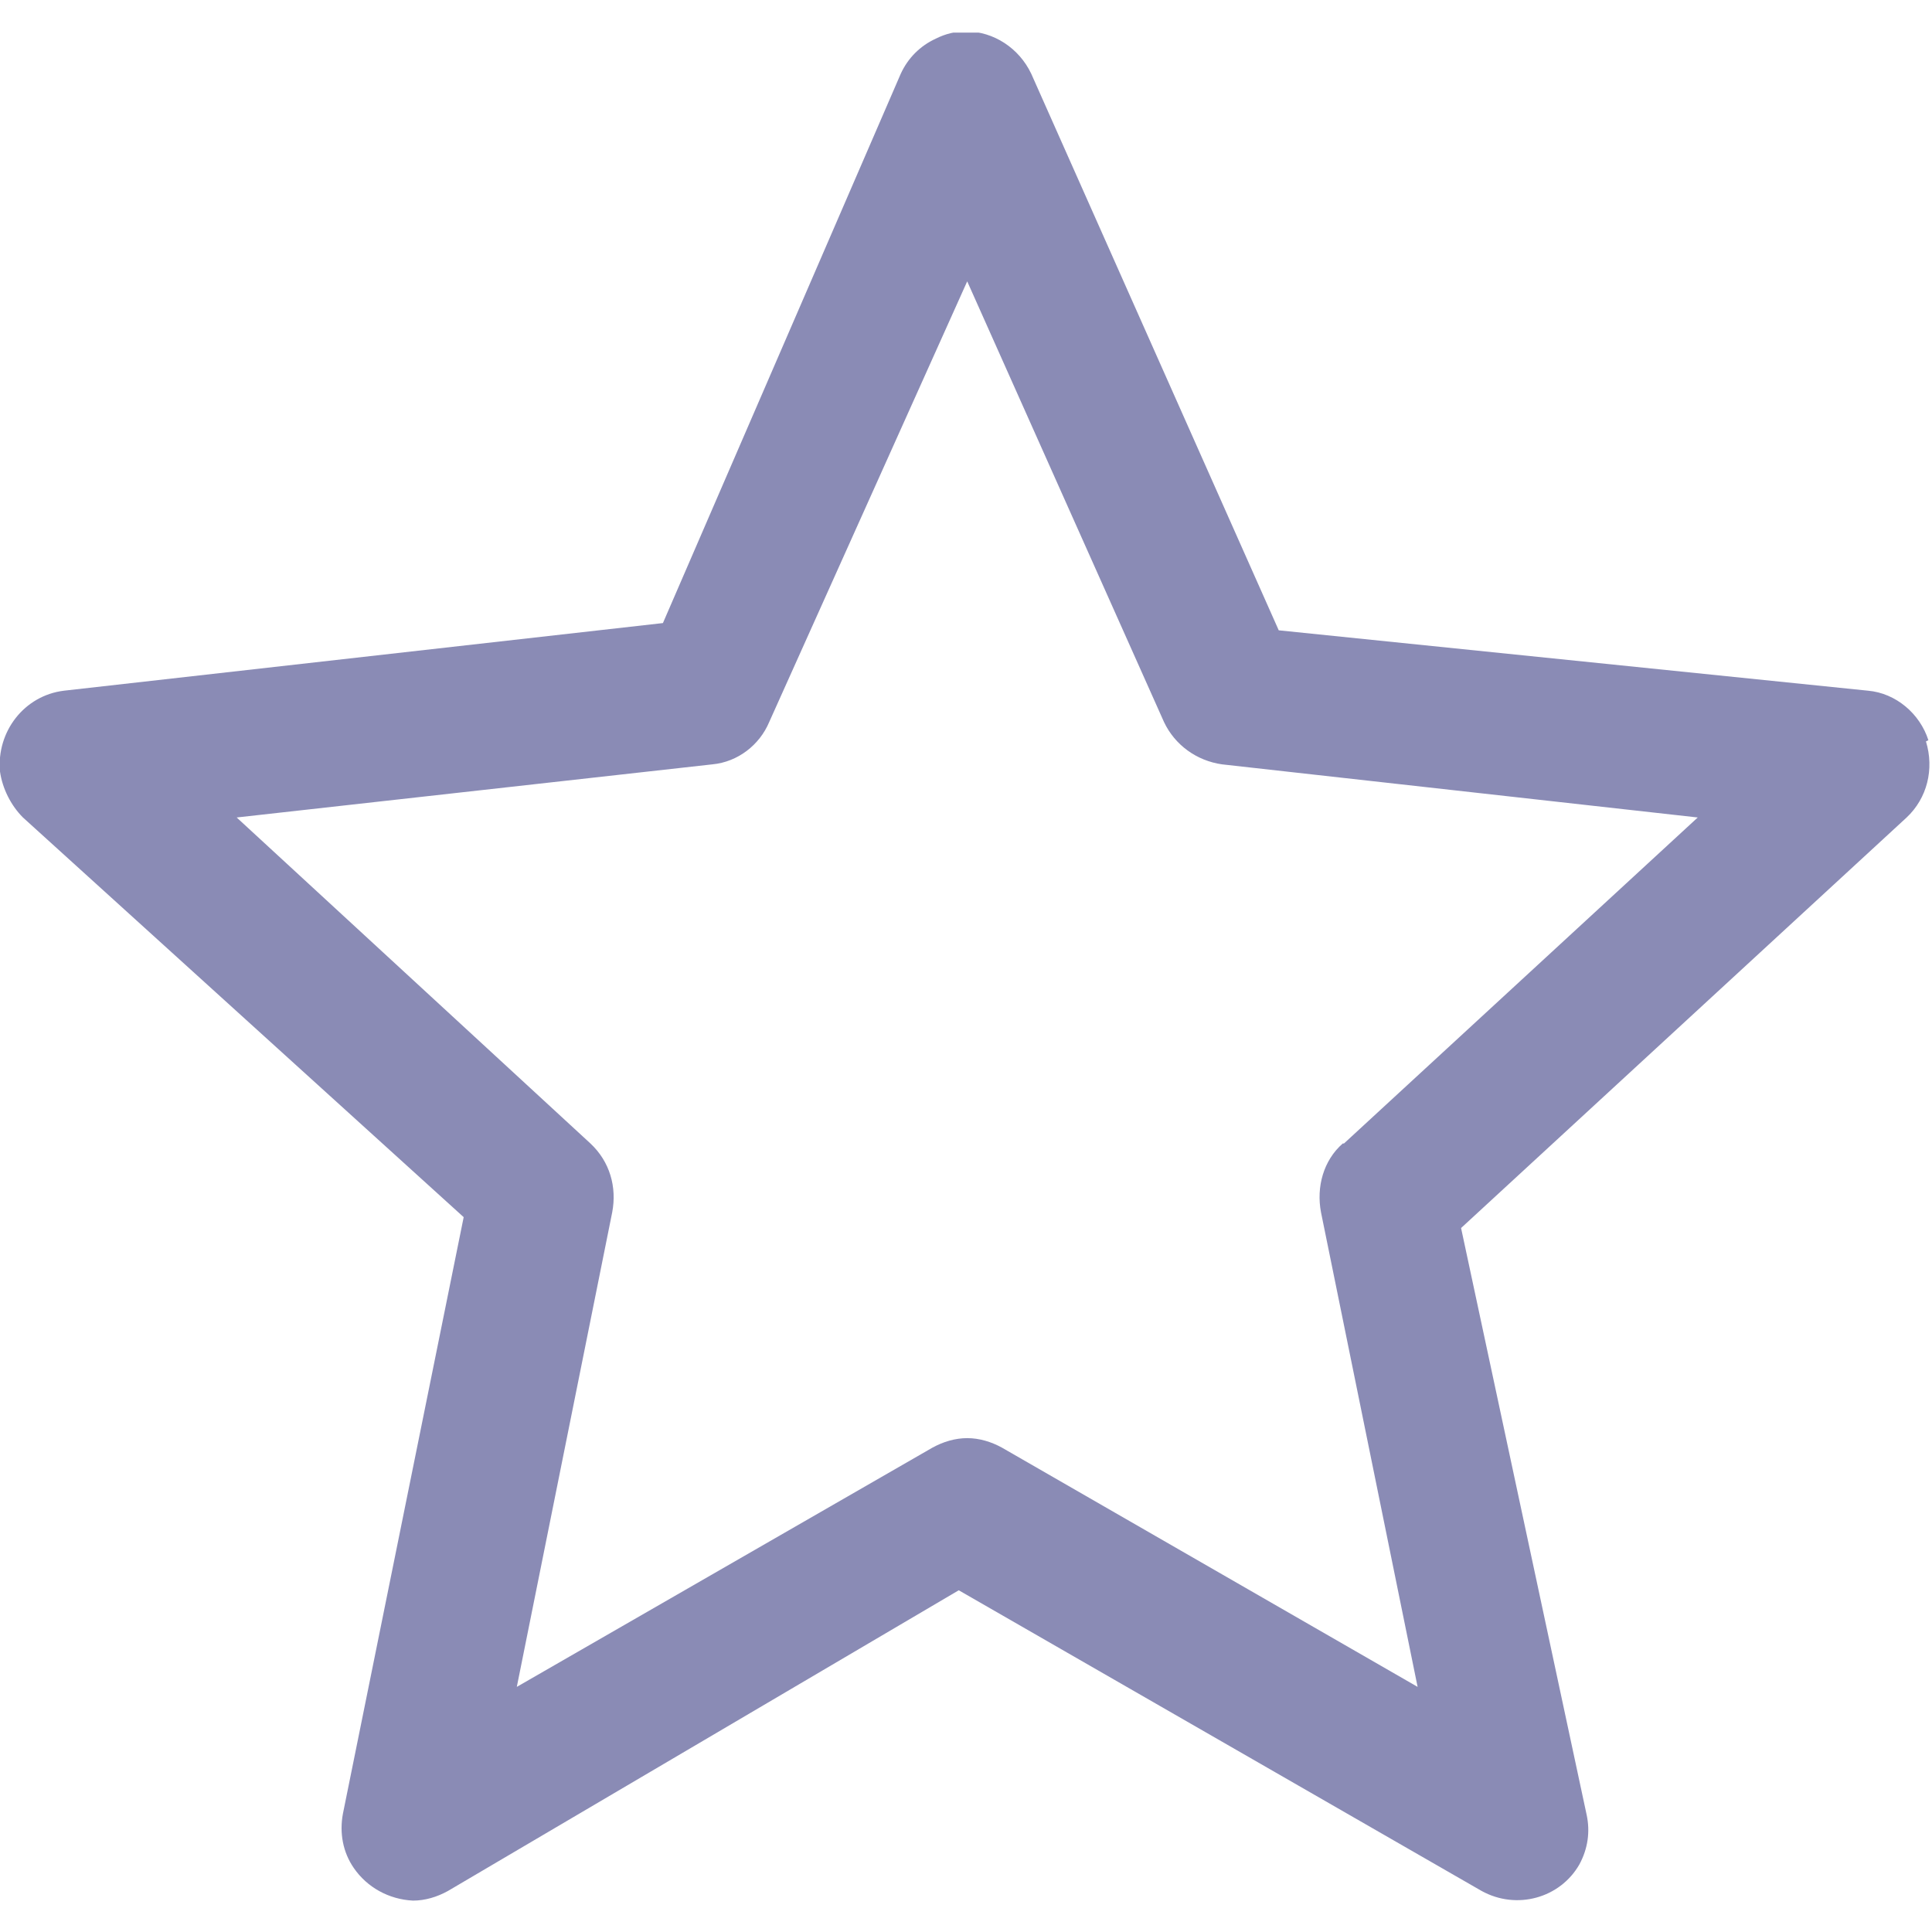<?xml version="1.0" encoding="UTF-8"?><svg id="Layer_1" xmlns="http://www.w3.org/2000/svg" xmlns:xlink="http://www.w3.org/1999/xlink" viewBox="0 0 16 16"><defs><style>.cls-1{fill:none;}.cls-2{fill:#8A8BB5;}.cls-3{clip-path:url(#clippath);}</style><clipPath id="clippath"><rect class="cls-1" y=".27" width="16" height="15.47"/></clipPath></defs><g id="performanceRating"><g class="cls-3"><g id="Group_3"><path id="Path_79" class="cls-2" d="M15.97,6.13c-.07-.22-.27-.39-.5-.41l-4.88-.5L8.54.61c-.1-.21-.31-.35-.54-.35-.09,0-.17.02-.25.06-.13.06-.23.16-.29.29l-1.97,4.55-4.96.56c-.33.04-.56.34-.53.67.02.14.09.28.19.38l3.65,3.31-1,4.94c-.03.16,0,.32.09.45.11.16.29.26.49.27.1,0,.2-.03.29-.08l4.23-2.49,4.33,2.49c.29.16.65.06.81-.22.07-.13.09-.27.06-.41l-1.04-4.86,3.69-3.4c.17-.16.23-.4.16-.63M11.12,9.47c-.16.14-.22.36-.18.57l.8,3.93-3.44-1.98c-.09-.05-.19-.08-.29-.08-.1,0-.2.03-.29.08l-3.44,1.98.79-3.93c.04-.21-.02-.42-.18-.57l-2.93-2.7,3.94-.44c.21-.02.39-.16.47-.35l1.64-3.65,1.63,3.65c.09.19.27.32.48.35l3.94.44-2.93,2.7Z"/></g></g></g></svg>